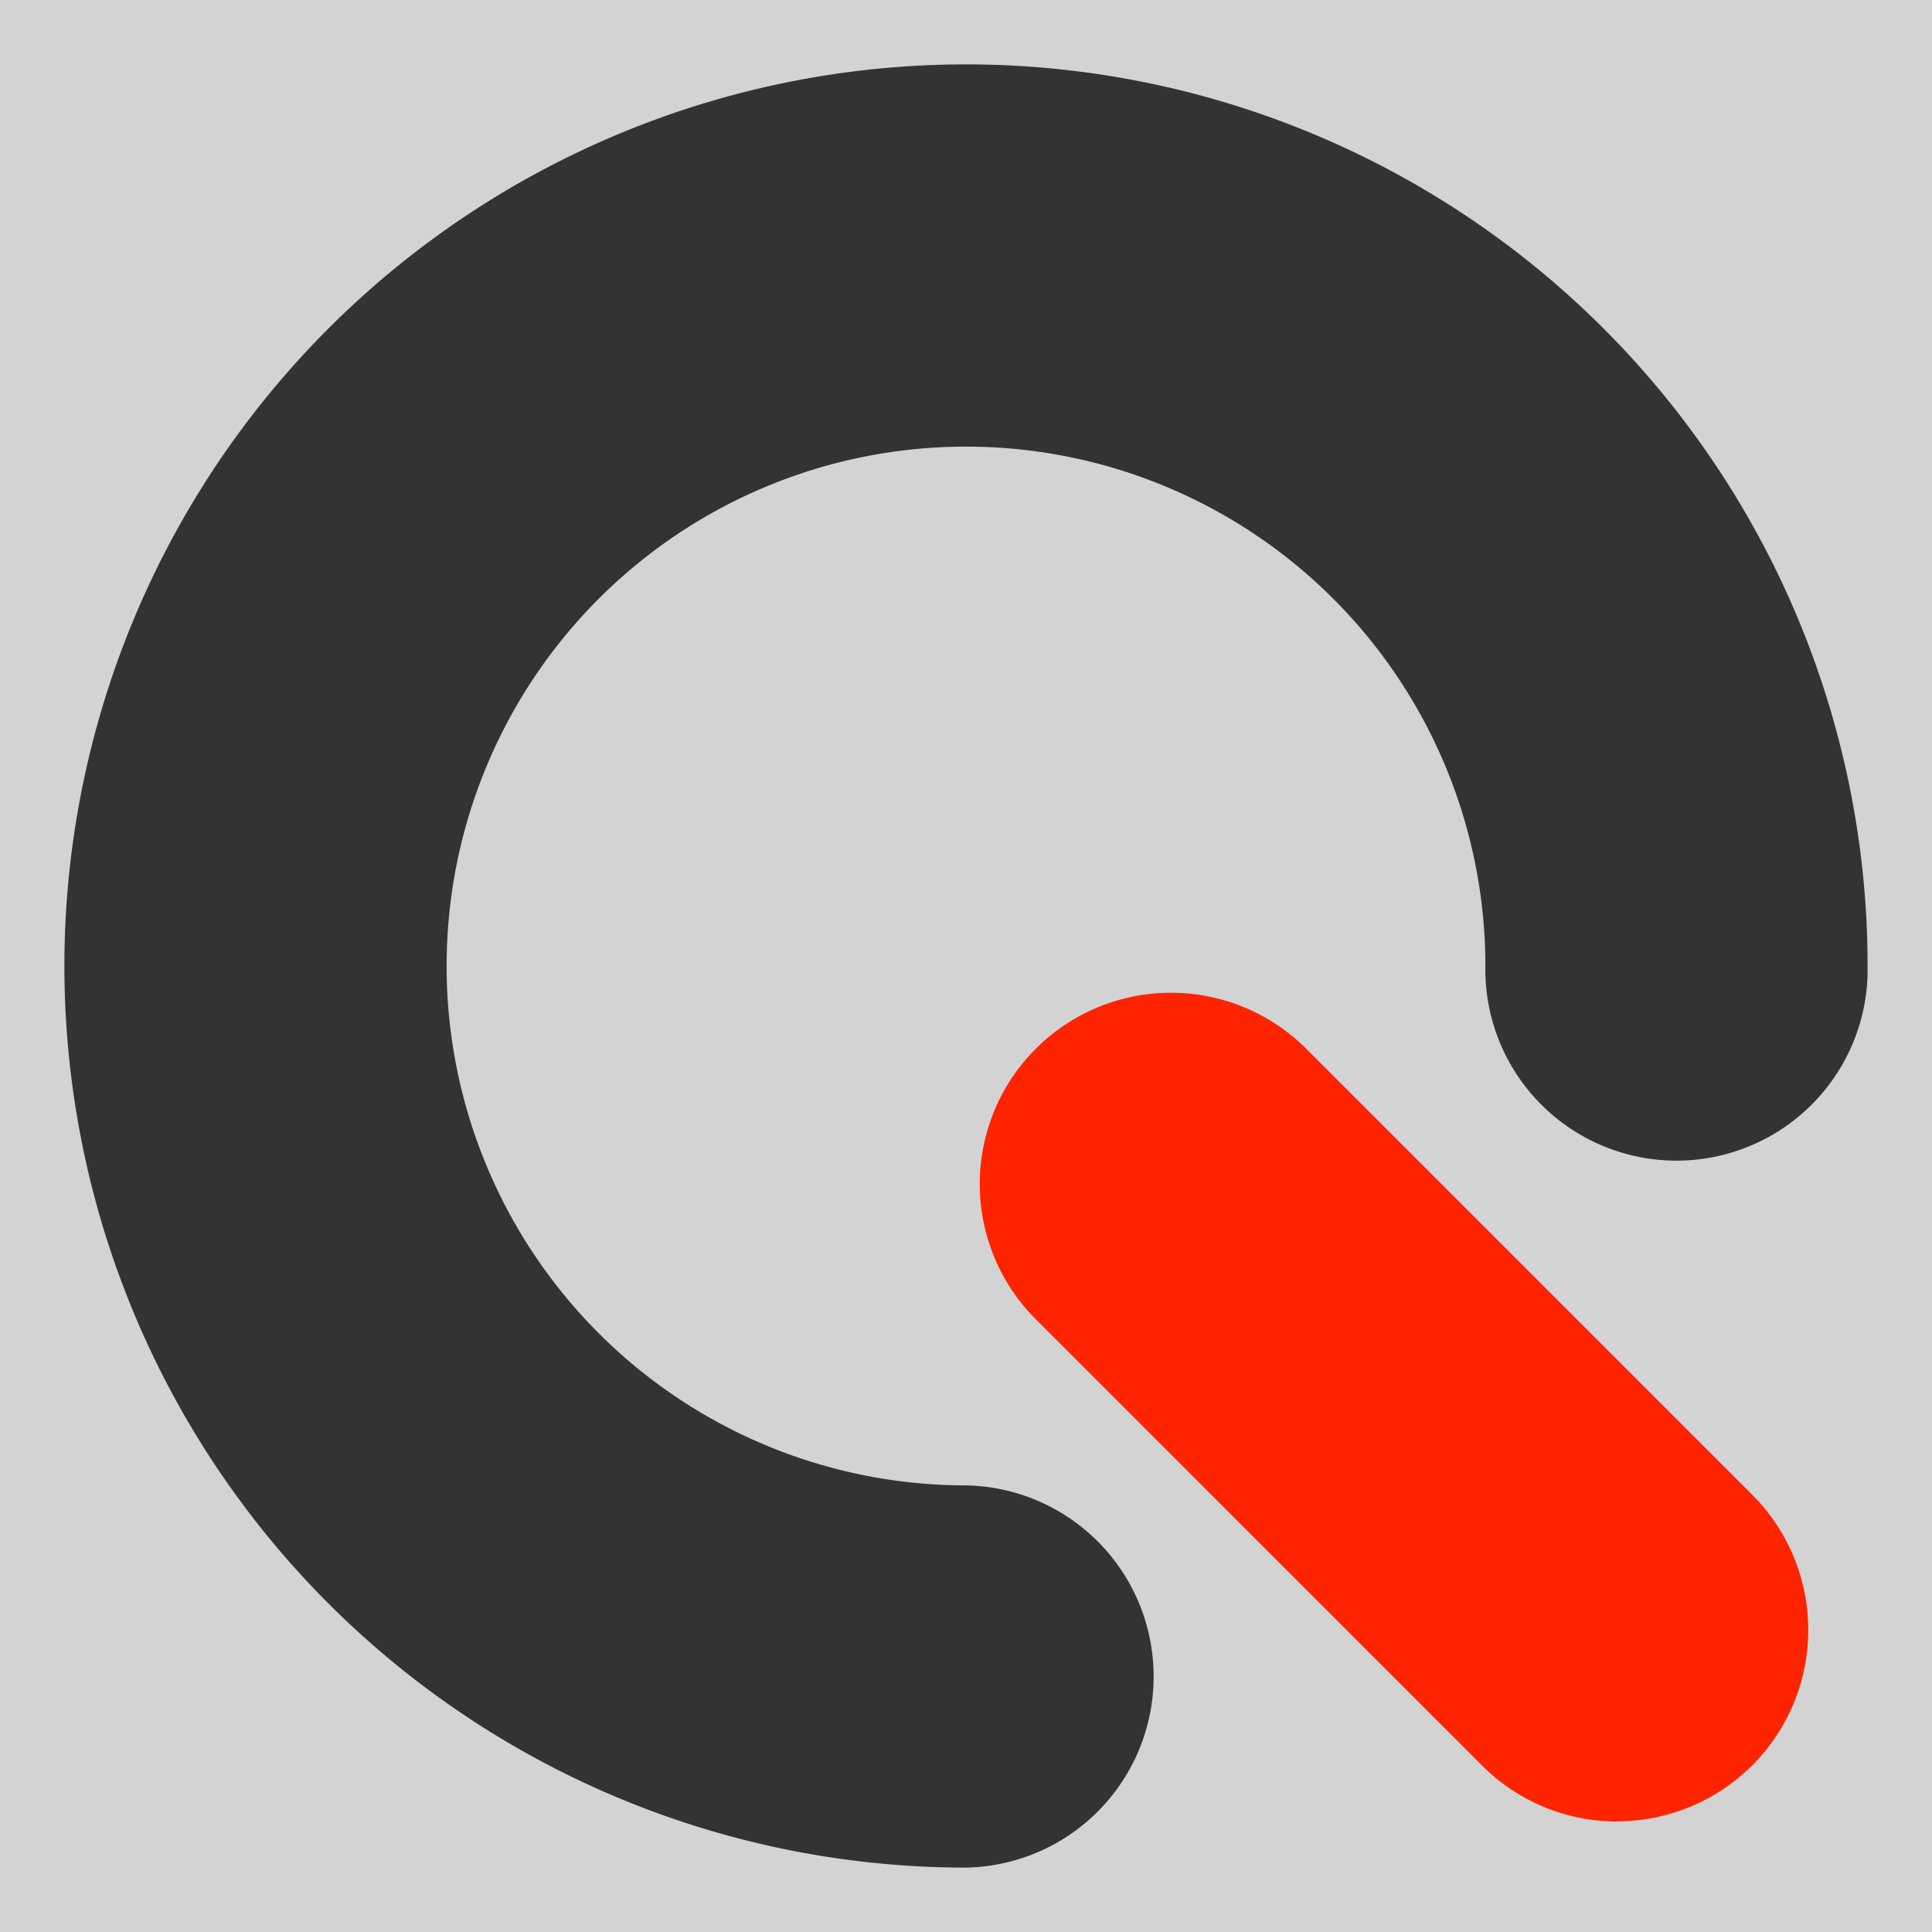 <?xml version="1.0" ?>
<svg xmlns="http://www.w3.org/2000/svg" xmlns:xlink="http://www.w3.org/1999/xlink" viewBox="0 0 30 30">
	<rect name="schelin" fill="lightgrey" width="100%" height="100%" />
	<style>
		.C{fill:none}
		.E{clip-path:url(#A)}
	</style>
	<defs>
		<clipPath id="A">
			<path d="M 0.0,0.0 L 28.0,0.0 L 28.0,28.0 L 0.0,28.0 L 0.0,0.0" class="C"/>
		</clipPath>
	</defs>
	<g name="qntrl" transform="translate(1 1)" class="E">
		<path d="M 14.0,28.0 A 14.0,14.0 0.0 1,1 28.0,14.0 A 2.968,2.968 0.0 1,1 22.065,14.0 A 8.065,8.065 0.0 1,0 14.0,22.065 A 2.968,2.968 0.0 0,1 14.0,28.0" fill="#333"/>
		<path d="M 24.113,27.284 A 2.96,2.96 0.0 0,1 22.013,26.415 L 15.062,19.464 A 2.97,2.97 0.0 0,1 19.262,15.264 L 26.213,22.215 A 2.97,2.97 0.0 0,1 24.113,27.281" fill="#ff2400"/>
	</g>
</svg>